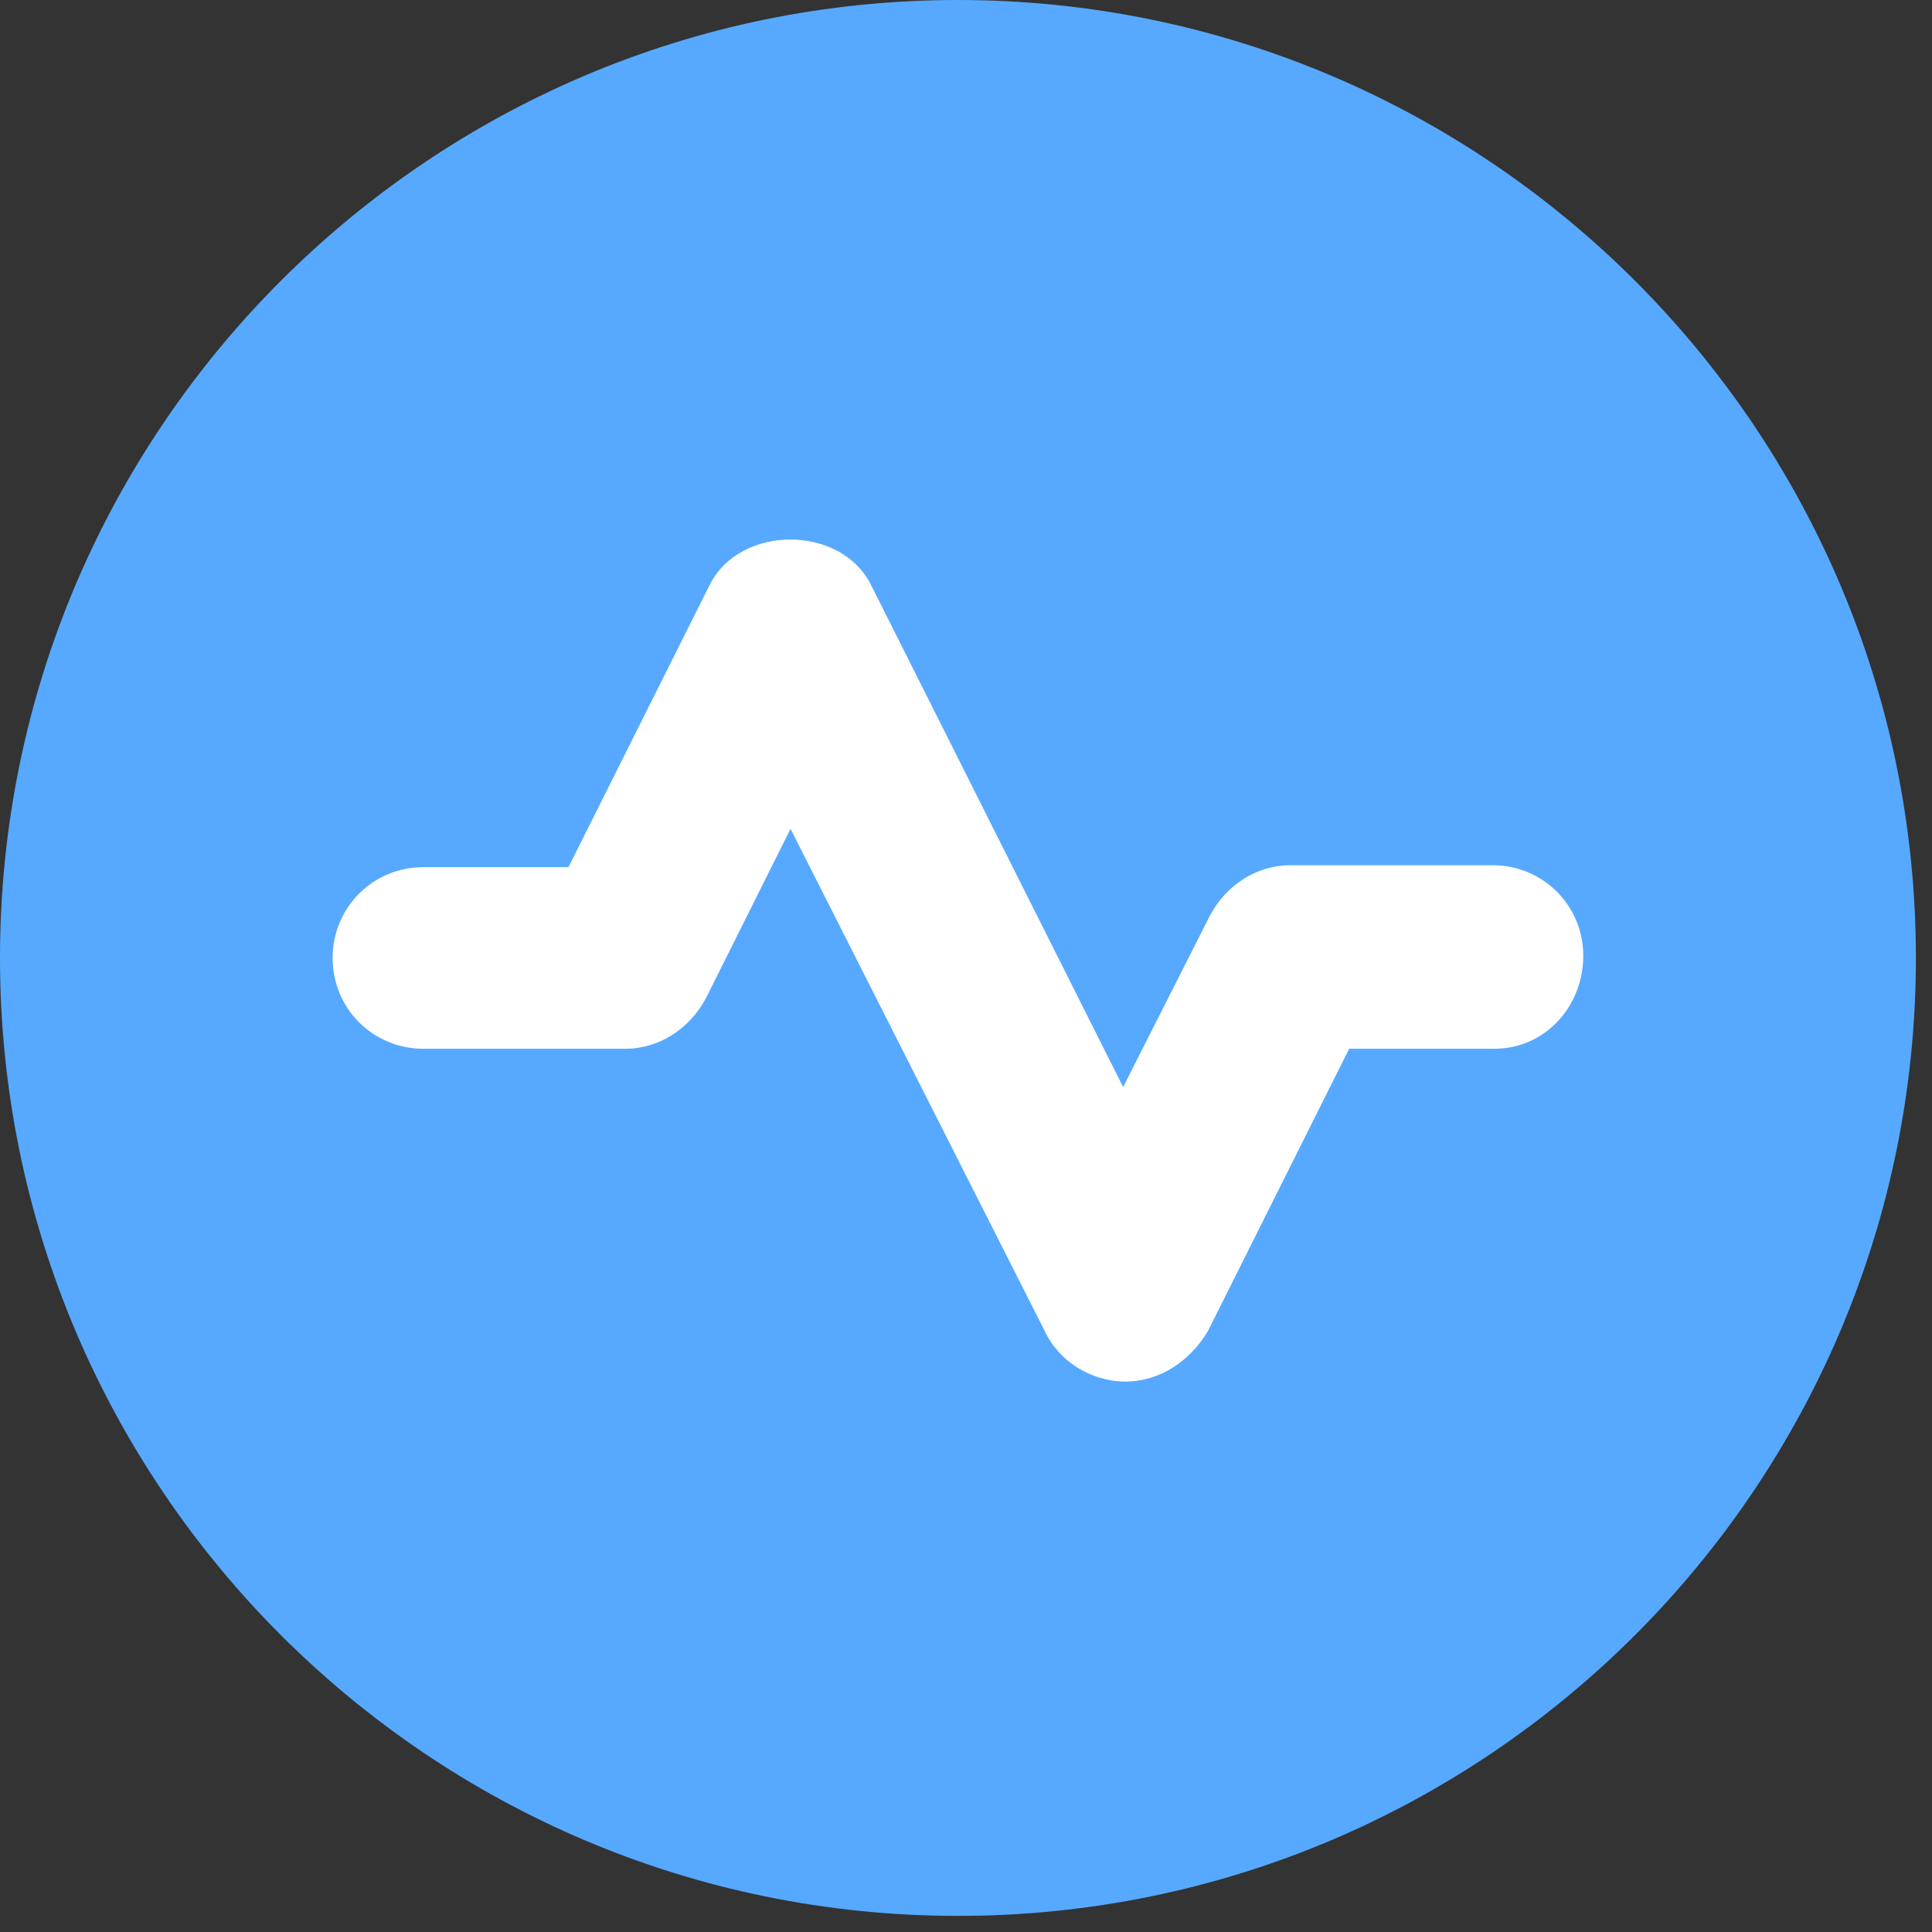 <svg xmlns="http://www.w3.org/2000/svg" width="12" height="12" viewBox="0 0 12 12">
    <rect x="0" y="0" width="12" height="12" fill="#333333" stroke="none"/>
    <g fill="none" fill-rule="evenodd">
        <g fill-rule="nonzero">
            <g>
                <g>
                    <g>
                        <g>
                            <path fill="#56A9FF" d="M5.95 0C2.668 0 0 2.668 0 5.95s2.668 5.95 5.95 5.95 5.95-2.668 5.95-5.95S9.232 0 5.95 0z" transform="translate(-1265, -391) translate(761, 212) translate(16, 49) translate(488, 128) translate(0, 2)"/>
                            <path fill="#FFF" d="M9.282 6.514H8.38l-.877 1.753c-.112.188-.3.314-.513.314-.213 0-.414-.126-.501-.314L4.91 5.148l-.526 1.053c-.1.187-.288.313-.5.313H2.63c-.314 0-.564-.25-.564-.564 0-.313.25-.564.564-.564h.901l.877-1.753c.188-.376.814-.376 1.002 0l1.566 3.119.539-1.065c.1-.188.288-.313.5-.313H9.27c.314 0 .564.25.564.563 0 .314-.238.577-.551.577z" transform="translate(-1265, -391) translate(761, 212) translate(16, 49) translate(488, 128) translate(0, 2)"/>
                        </g>
                    </g>
                </g>
            </g>
        </g>
    </g>
</svg>
